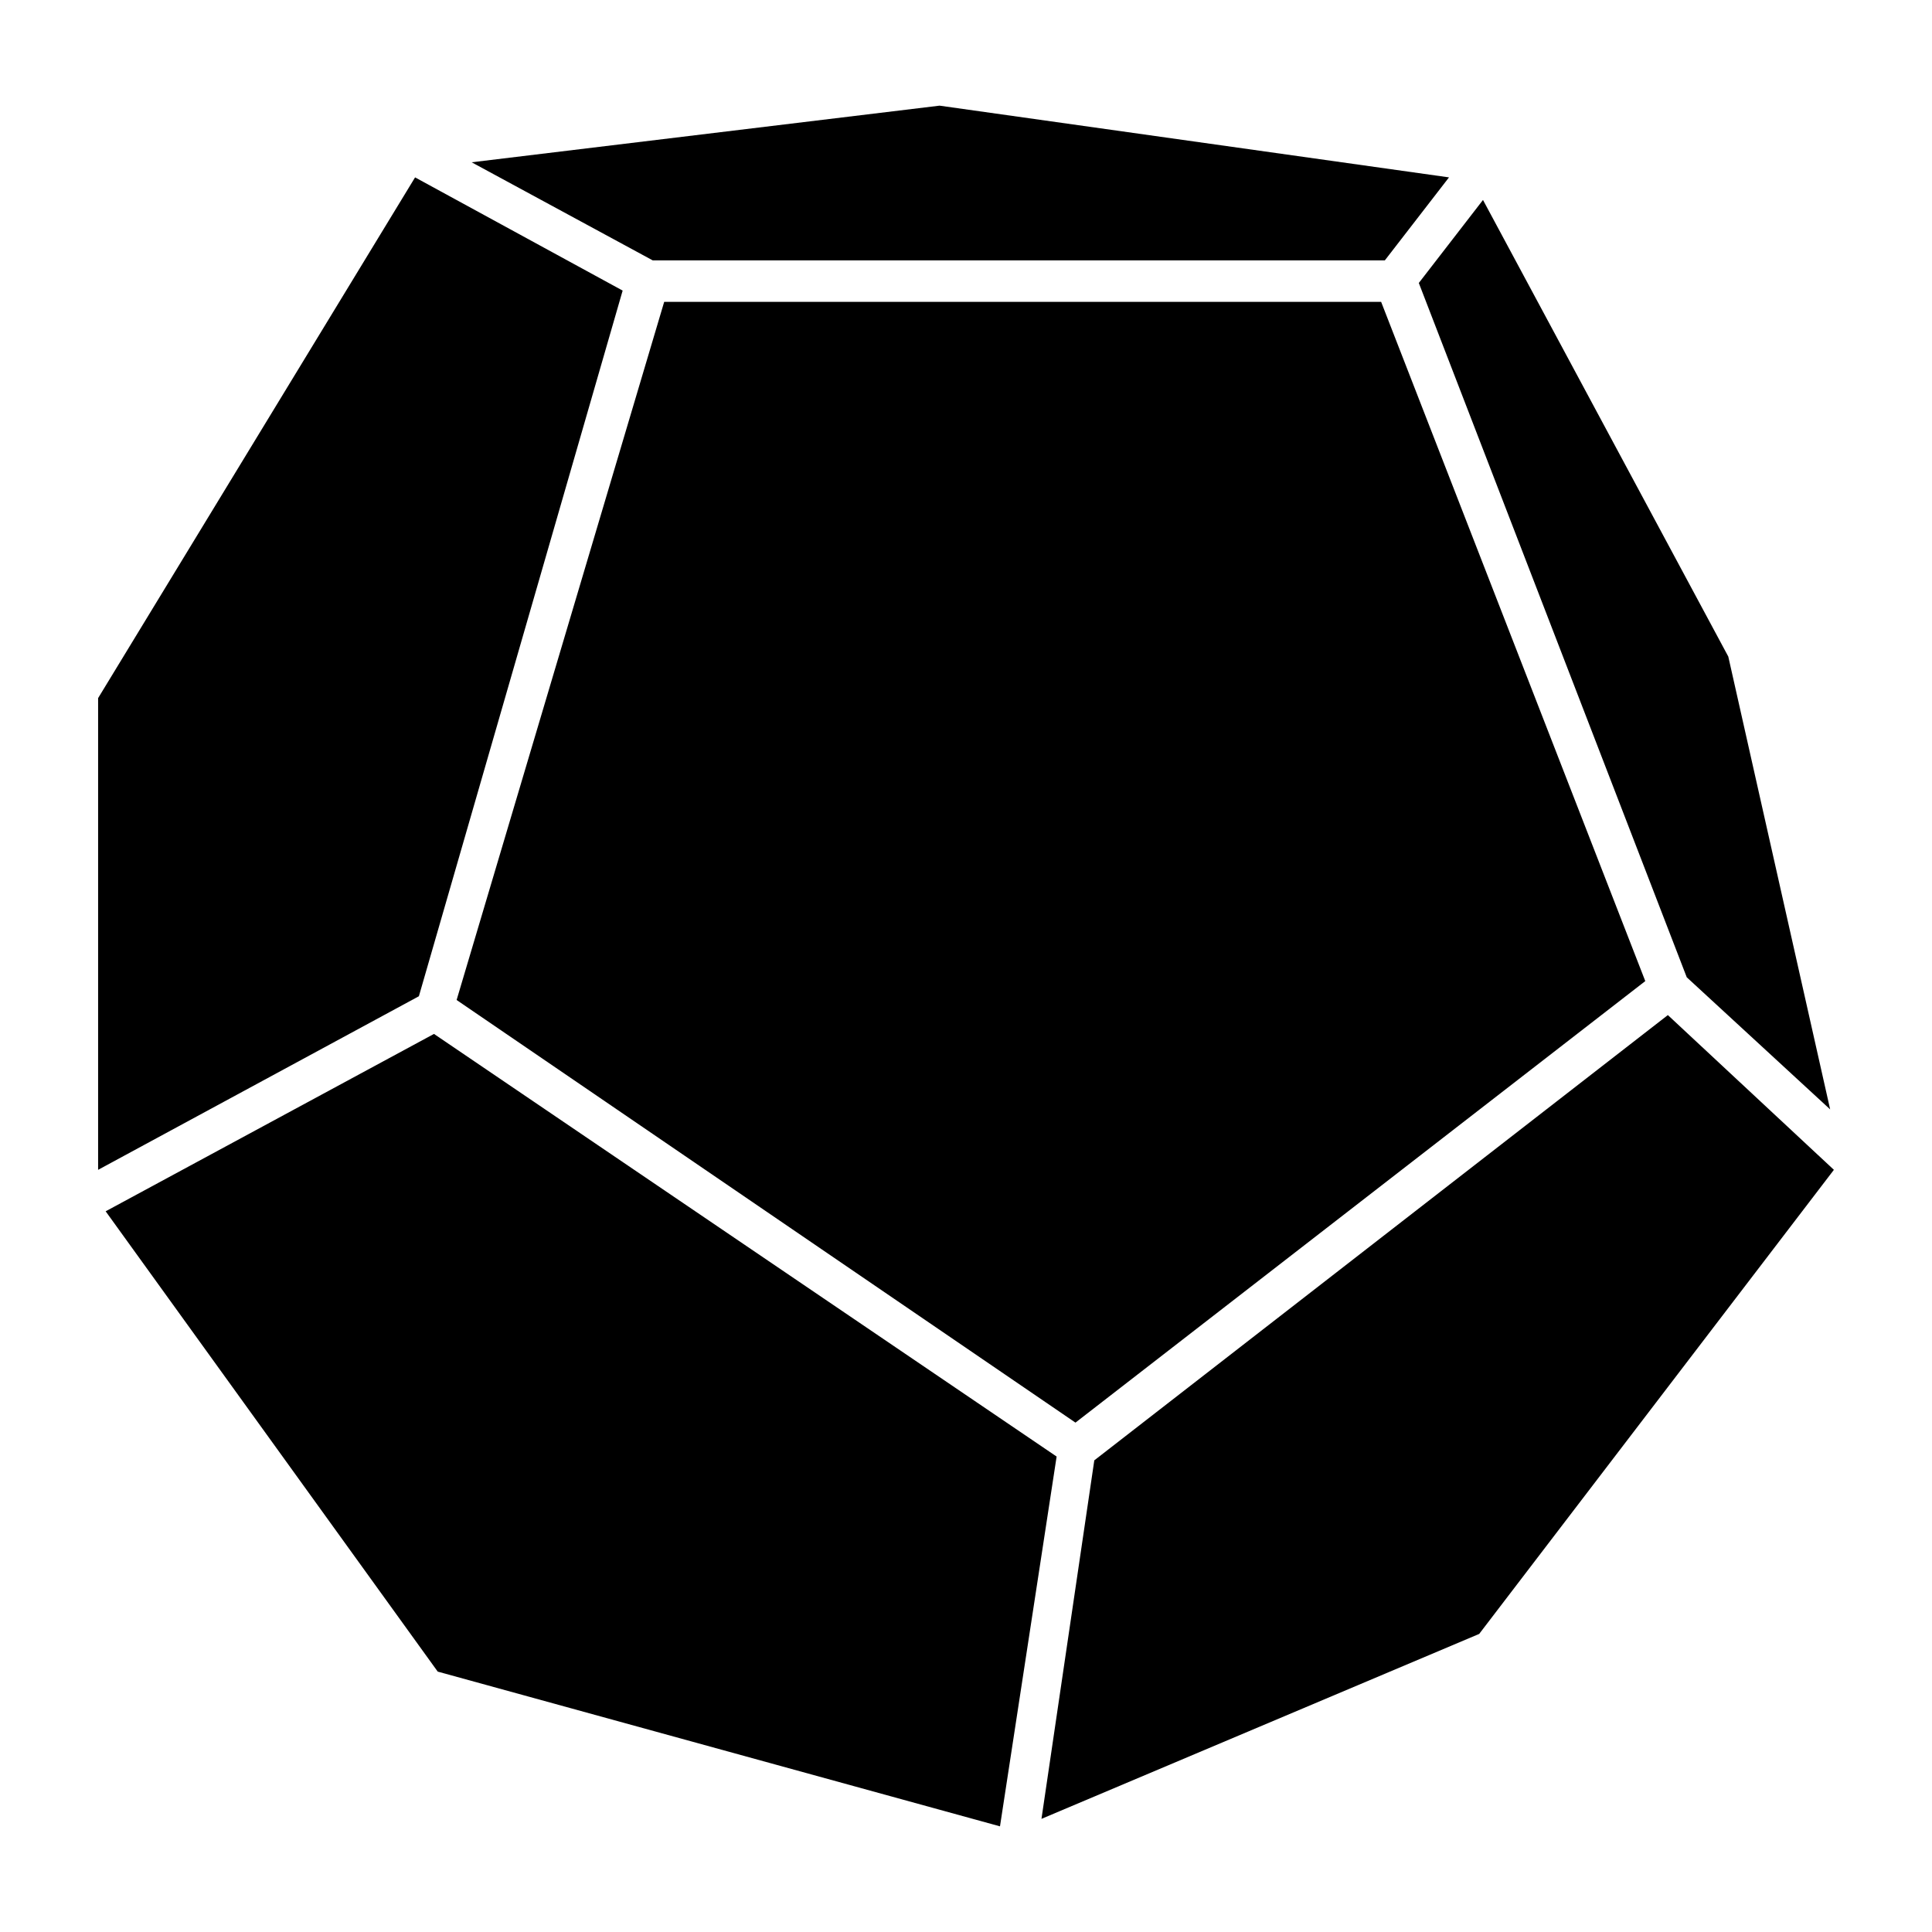 <!-- Generated by IcoMoon.io -->
<svg version="1.1" xmlns="http://www.w3.org/2000/svg" width="32" height="32" viewBox="0 0 32 32">
<title>plot-3d-isosurface</title>
<path d="M30.313 18.375l-2.375-2.188-4.438-11.5 1.063-1.375 4.063 7.563zM17.813 23.563l-10.25-7 3.438-11.563h11.875l4.375 11.25zM24 2.938l-1.063 1.375h-12.125l-3-1.625 7.75-0.938zM6.875 2.938l3.438 1.875-3.375 11.688-5.313 2.875v-7.813zM1.75 20.063l5.438-2.938 10.313 7-0.938 6.125-9.313-2.563zM24.5 27.063l-7.25 3.063 0.875-5.938 9.5-7.375 2.75 2.563z"></path>
</svg>
